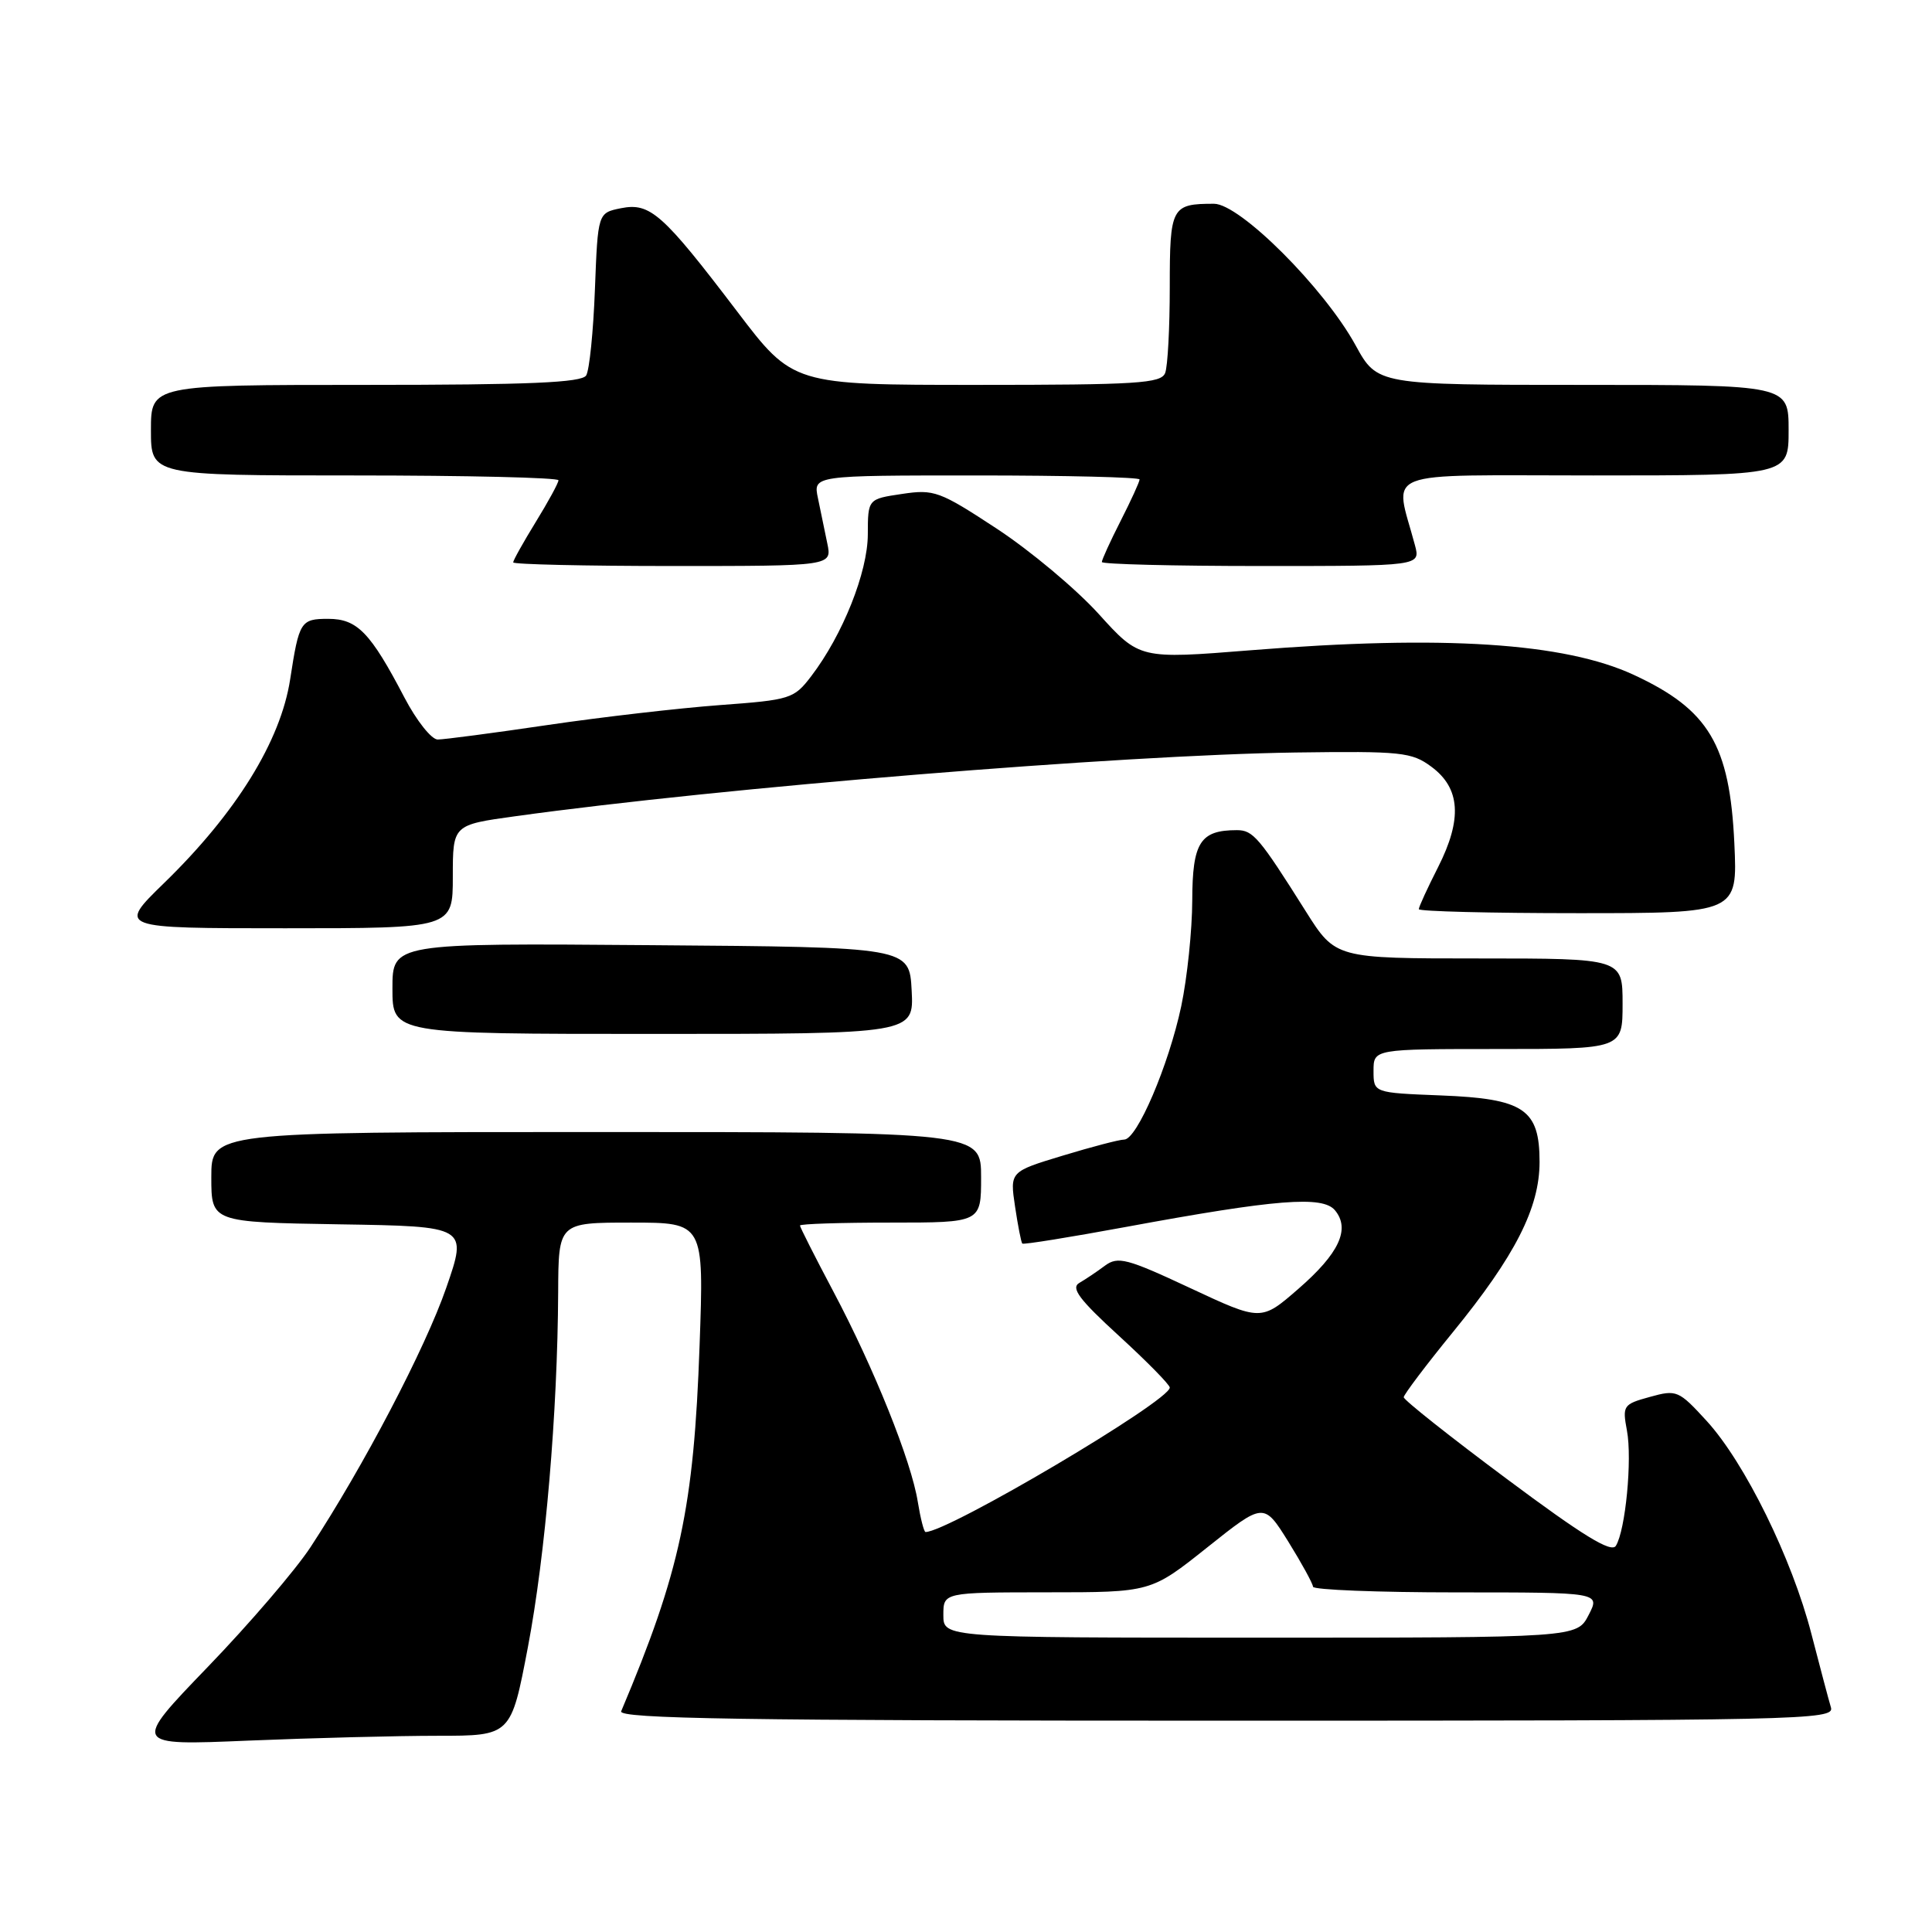<?xml version="1.0" encoding="UTF-8" standalone="no"?>
<!DOCTYPE svg PUBLIC "-//W3C//DTD SVG 1.1//EN" "http://www.w3.org/Graphics/SVG/1.1/DTD/svg11.dtd" >
<svg xmlns="http://www.w3.org/2000/svg" xmlns:xlink="http://www.w3.org/1999/xlink" version="1.1" viewBox="0 0 256 256">
 <g >
 <path fill="currentColor"
d=" M 58.01 230.00 C 67.71 230.00 67.71 230.00 69.95 218.25 C 72.27 206.04 73.88 187.17 73.96 171.25 C 74.00 162.00 74.00 162.00 83.64 162.00 C 93.28 162.00 93.28 162.00 92.70 178.25 C 91.94 199.78 90.13 208.22 82.31 226.75 C 81.89 227.74 98.31 228.00 162.46 228.00 C 238.83 228.00 243.11 227.91 242.61 226.25 C 242.32 225.29 241.16 220.90 240.02 216.50 C 237.45 206.52 231.20 193.82 226.15 188.29 C 222.43 184.23 222.17 184.11 218.61 185.10 C 215.08 186.07 214.96 186.25 215.58 189.57 C 216.29 193.37 215.39 202.76 214.11 204.83 C 213.51 205.80 209.73 203.48 199.65 195.96 C 192.14 190.37 186.00 185.50 186.00 185.14 C 186.01 184.79 188.94 180.90 192.53 176.50 C 200.77 166.40 204.00 160.05 204.00 153.96 C 204.00 146.97 201.94 145.58 190.90 145.15 C 182.00 144.80 182.00 144.80 182.00 141.90 C 182.00 139.00 182.00 139.00 198.50 139.00 C 215.00 139.00 215.00 139.00 215.00 133.00 C 215.00 127.00 215.00 127.00 195.98 127.00 C 176.96 127.00 176.96 127.00 173.02 120.75 C 166.84 110.94 166.04 110.00 163.89 110.00 C 159.03 110.00 158.00 111.62 157.98 119.29 C 157.97 123.25 157.31 129.58 156.52 133.33 C 154.85 141.18 150.65 151.00 148.96 151.00 C 148.33 151.00 144.66 151.96 140.81 153.13 C 133.81 155.25 133.81 155.25 134.50 159.88 C 134.88 162.42 135.31 164.63 135.46 164.78 C 135.61 164.94 141.78 163.94 149.17 162.58 C 169.10 158.90 175.26 158.41 176.89 160.37 C 178.95 162.85 177.45 166.08 172.04 170.78 C 167.11 175.07 167.11 175.07 157.72 170.68 C 149.30 166.74 148.13 166.44 146.41 167.71 C 145.36 168.50 143.83 169.52 143.02 169.99 C 141.86 170.66 142.99 172.18 148.27 177.01 C 151.97 180.40 155.00 183.48 155.00 183.86 C 155.00 185.63 125.63 203.00 122.64 203.00 C 122.43 203.00 121.97 201.20 121.61 198.99 C 120.75 193.59 115.83 181.33 110.43 171.14 C 107.99 166.54 106.00 162.60 106.00 162.39 C 106.00 162.17 111.40 162.00 118.00 162.00 C 130.00 162.00 130.00 162.00 130.00 156.00 C 130.00 150.00 130.00 150.00 79.00 150.00 C 28.00 150.00 28.00 150.00 28.00 155.98 C 28.00 161.95 28.00 161.95 44.97 162.23 C 61.95 162.50 61.95 162.50 59.13 170.64 C 56.35 178.67 48.18 194.27 41.15 205.00 C 39.16 208.03 33.03 215.18 27.52 220.89 C 17.50 231.29 17.50 231.29 32.91 230.64 C 41.38 230.29 52.68 230.00 58.01 230.00 Z  M 120.80 131.25 C 120.50 125.50 120.50 125.50 86.25 125.24 C 52.00 124.97 52.00 124.97 52.00 130.99 C 52.00 137.00 52.00 137.00 86.55 137.00 C 121.10 137.00 121.10 137.00 120.80 131.25 Z  M 60.00 116.15 C 60.00 109.30 60.00 109.30 68.25 108.16 C 95.70 104.35 148.52 100.04 171.67 99.71 C 185.70 99.52 187.06 99.66 189.67 101.60 C 193.51 104.44 193.78 108.53 190.56 114.89 C 189.15 117.66 188.00 120.17 188.00 120.47 C 188.00 120.76 197.50 121.00 209.12 121.00 C 230.24 121.00 230.24 121.00 229.81 111.75 C 229.20 98.68 226.43 94.04 216.50 89.43 C 207.30 85.16 191.22 84.12 165.75 86.16 C 151.00 87.34 151.00 87.34 145.58 81.35 C 142.59 78.05 136.52 72.97 132.09 70.06 C 124.49 65.07 123.77 64.81 119.52 65.45 C 115.00 66.12 115.00 66.12 114.99 70.81 C 114.98 75.81 111.66 84.14 107.49 89.60 C 105.20 92.60 104.75 92.74 95.36 93.43 C 90.00 93.83 79.73 95.01 72.55 96.07 C 65.37 97.13 58.83 97.99 58.00 97.99 C 57.17 97.99 55.19 95.49 53.59 92.43 C 49.08 83.80 47.34 82.00 43.49 82.00 C 39.84 82.00 39.63 82.33 38.45 90.00 C 37.19 98.20 31.30 107.72 21.72 117.03 C 15.59 123.00 15.59 123.00 37.79 123.00 C 60.00 123.00 60.00 123.00 60.00 116.15 Z  M 109.62 72.00 C 109.28 70.35 108.72 67.65 108.38 66.00 C 107.75 63.00 107.75 63.00 129.38 63.00 C 141.27 63.00 151.00 63.24 151.00 63.53 C 151.00 63.83 149.88 66.29 148.50 69.00 C 147.12 71.71 146.00 74.17 146.00 74.47 C 146.00 74.76 155.50 75.00 167.11 75.00 C 188.22 75.00 188.22 75.00 187.49 72.25 C 184.77 62.03 182.29 63.00 211.11 63.00 C 237.00 63.00 237.00 63.00 237.00 57.00 C 237.00 51.00 237.00 51.00 209.75 51.00 C 182.50 51.00 182.50 51.00 179.62 45.75 C 175.46 38.16 164.29 27.00 160.86 27.00 C 155.22 27.00 155.00 27.42 155.00 38.03 C 155.00 43.42 154.73 48.55 154.39 49.42 C 153.86 50.80 150.72 51.00 129.43 51.00 C 105.07 51.00 105.07 51.00 97.66 41.25 C 87.80 28.29 86.15 26.82 82.28 27.59 C 79.22 28.21 79.22 28.21 78.83 38.35 C 78.62 43.93 78.10 49.06 77.67 49.75 C 77.07 50.70 70.11 51.00 48.44 51.00 C 20.00 51.00 20.00 51.00 20.00 57.00 C 20.00 63.00 20.00 63.00 47.00 63.00 C 61.85 63.00 74.00 63.29 74.00 63.64 C 74.00 63.99 72.65 66.47 71.00 69.15 C 69.35 71.84 68.00 74.25 68.00 74.52 C 68.00 74.78 77.51 75.00 89.12 75.00 C 110.25 75.00 110.25 75.00 109.62 72.00 Z  M 125.00 214.00 C 125.00 211.00 125.00 211.00 138.75 210.99 C 152.50 210.99 152.50 210.99 159.98 205.03 C 167.46 199.07 167.46 199.07 170.71 204.28 C 172.49 207.15 173.96 209.84 173.98 210.25 C 173.99 210.66 182.56 211.00 193.03 211.00 C 212.05 211.00 212.05 211.00 210.50 214.00 C 208.95 217.00 208.95 217.00 166.97 217.00 C 125.00 217.00 125.00 217.00 125.00 214.00 Z "/>
</g>
</svg>